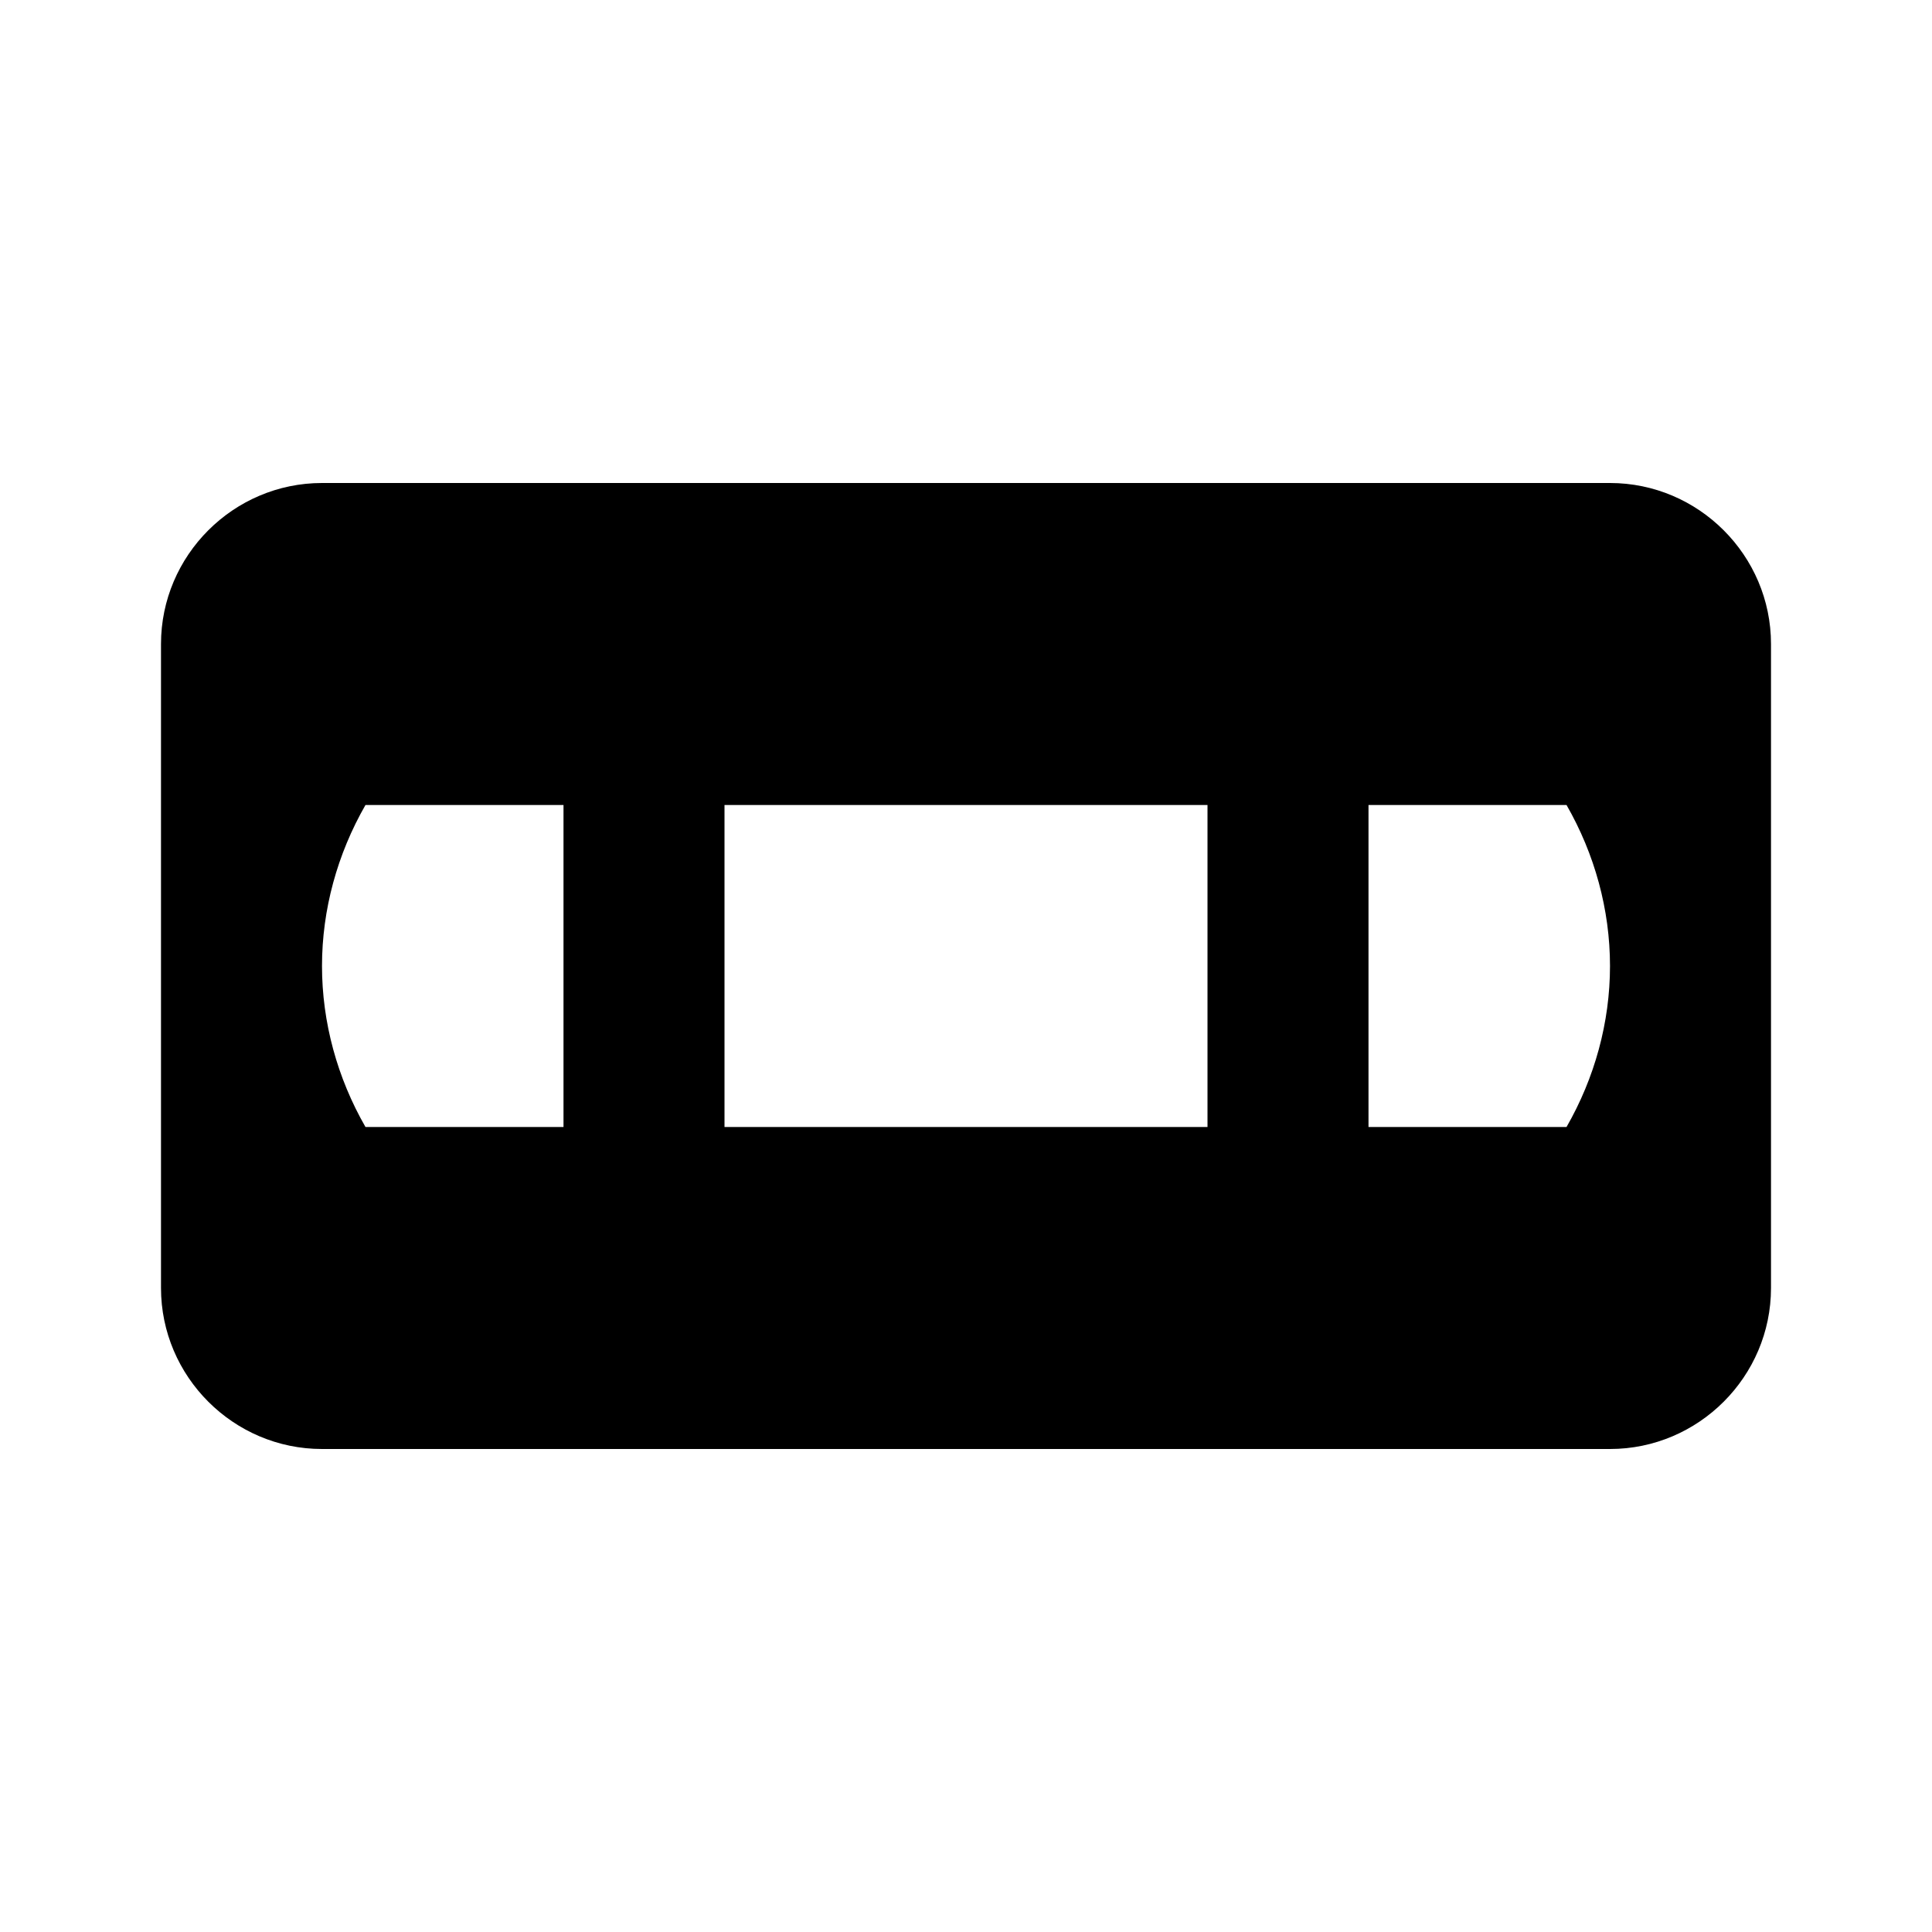 <svg xmlns="http://www.w3.org/2000/svg" xmlns:xlink="http://www.w3.org/1999/xlink" id="mdi-vhs" width="24" height="24" version="1.1" viewBox="0 0 24 24"><path d="M4,6C2.9,6 2,6.9 2,8V16C2,17.1 2.9,18 4,18H20C21.1,18 22,17.1 22,16V8C22,6.9 21.1,6 20,6H4M4.54,10H7V14H4.54C4.19,13.39 4,12.7 4,12C4,11.3 4.19,10.61 4.54,10M9,10H15V14H9V10M17,10H19.46C19.81,10.61 20,11.3 20,12C20,12.7 19.81,13.39 19.46,14H17V10Z"/></svg>